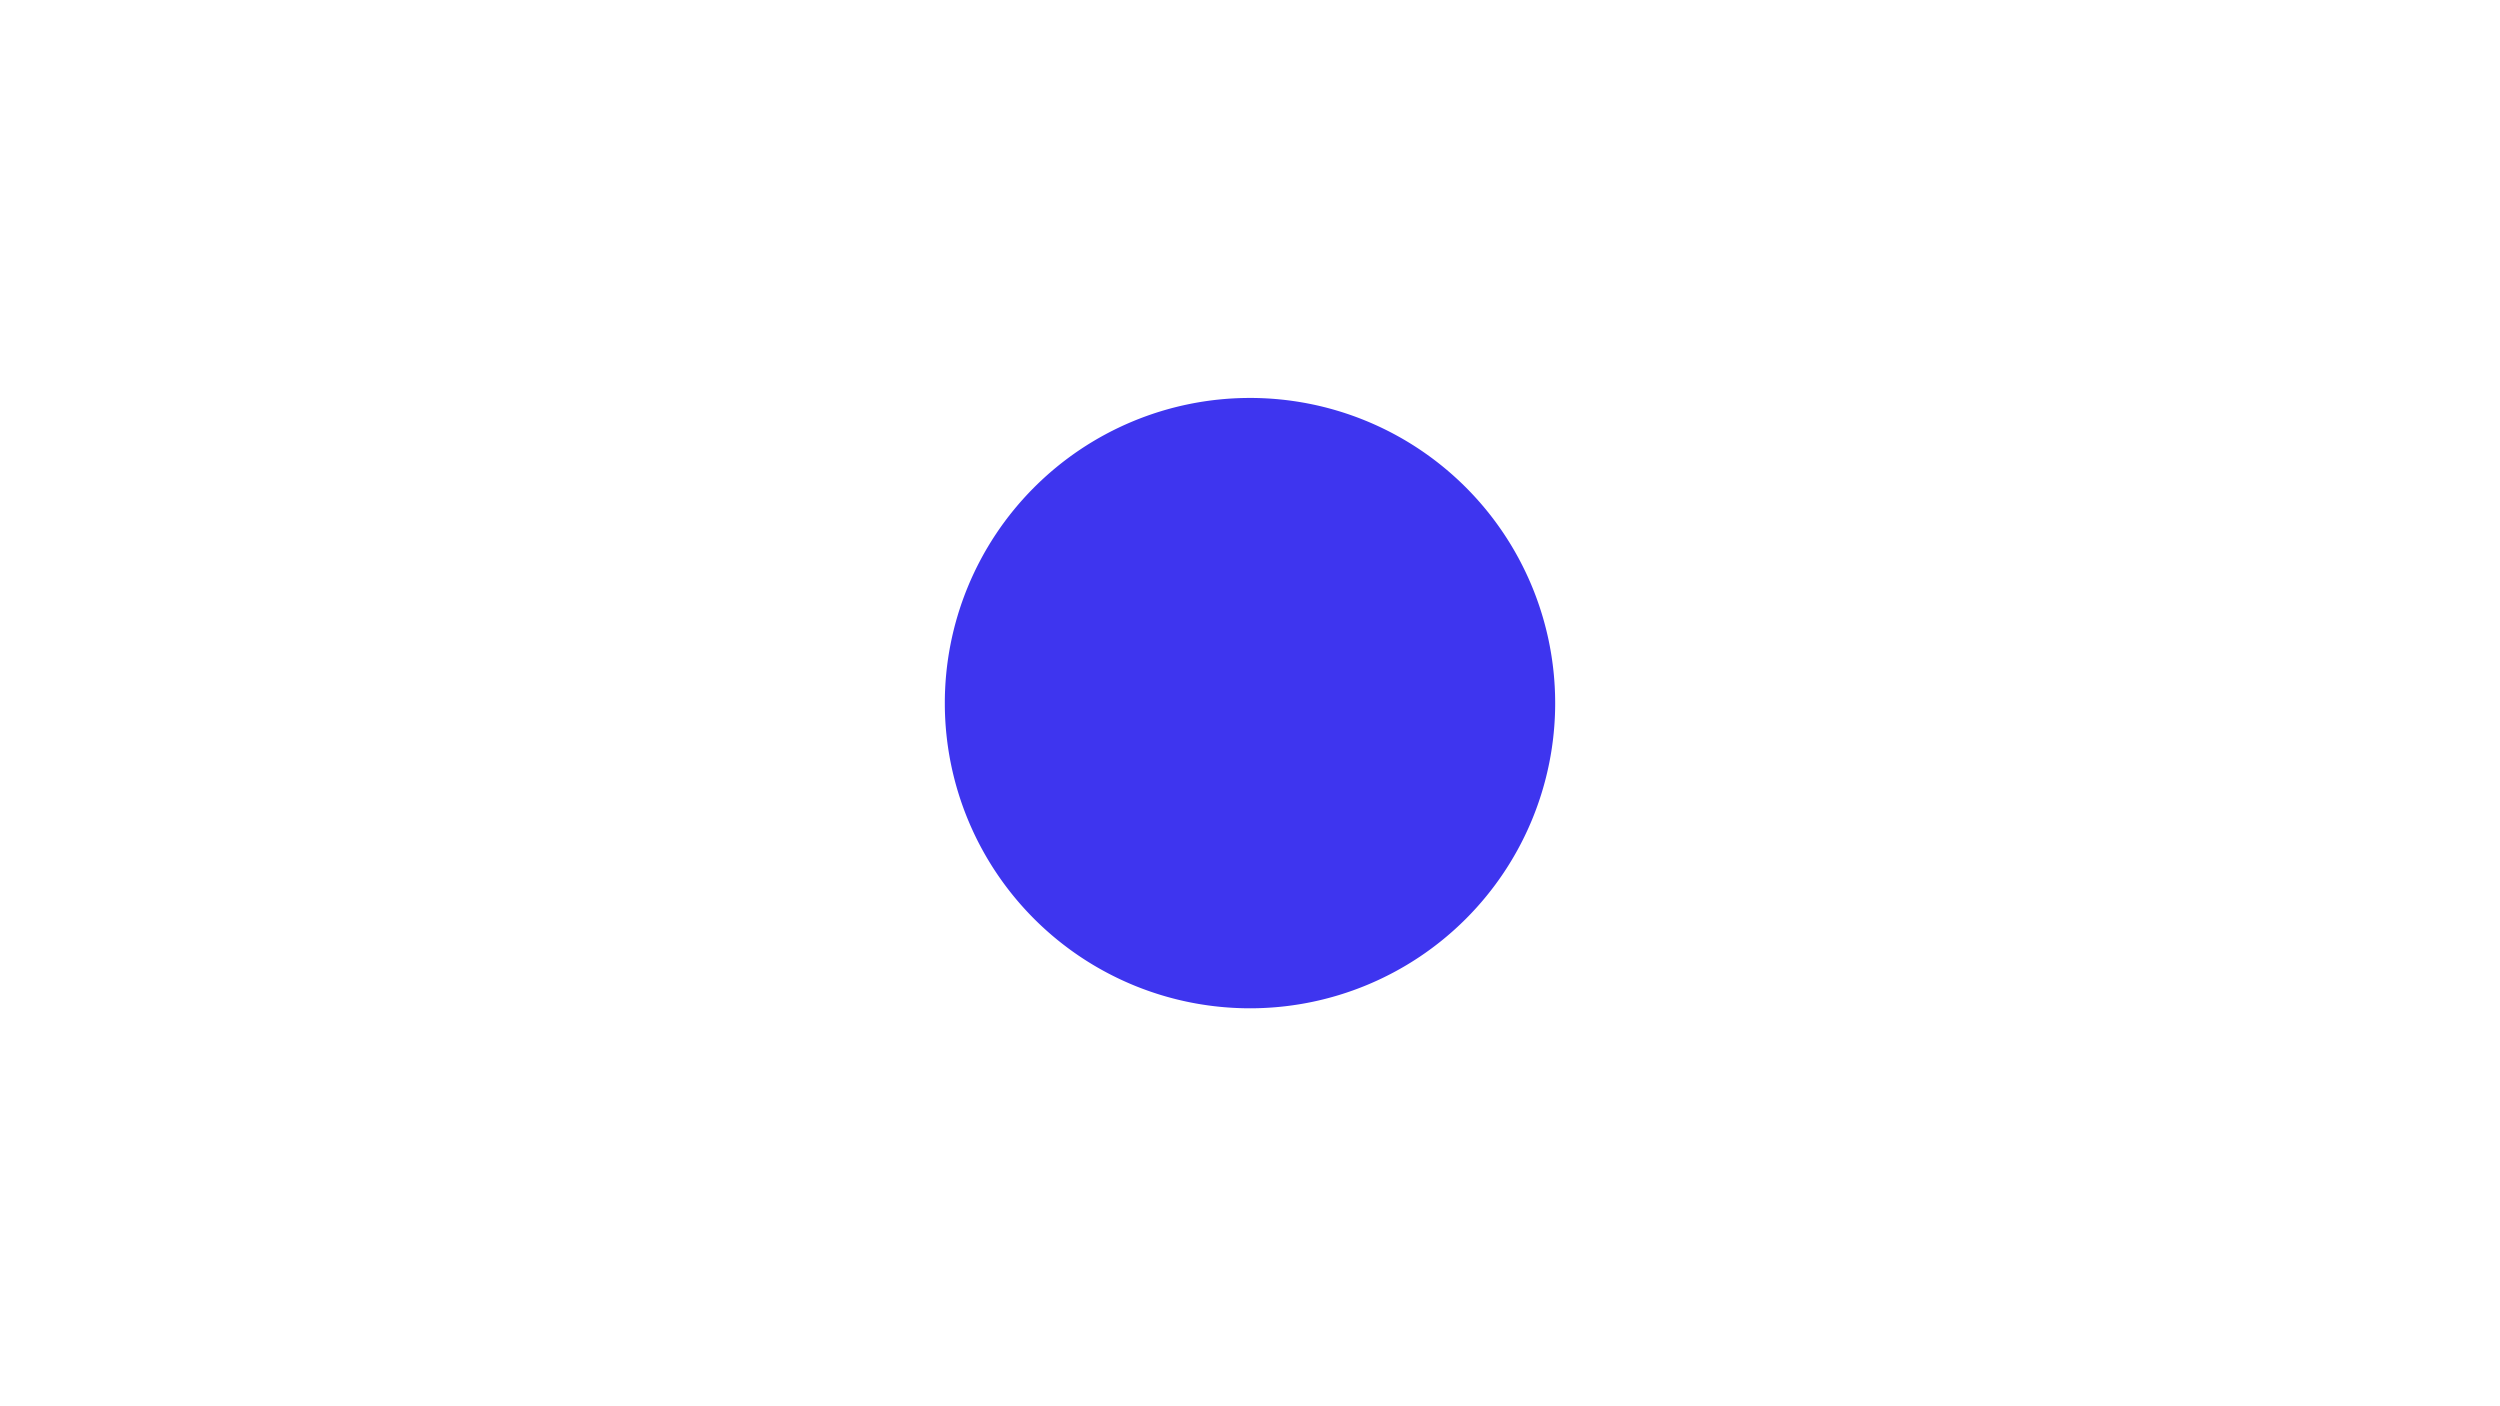 <?xml version="1.0" encoding="UTF-8" standalone="no"?>
<!-- Created with Inkscape (http://www.inkscape.org/) -->

<svg
   width="2048"
   height="1152"
   viewBox="0 0 541.867 304.8"
   version="1.1"
   id="svg5"
   inkscape:version="1.1 (c4e8f9e, 2021-05-24)"
   sodipodi:docname="aoi_circle.svg"
   xmlns:inkscape="http://www.inkscape.org/namespaces/inkscape"
   xmlns:sodipodi="http://sodipodi.sourceforge.net/DTD/sodipodi-0.dtd"
   xmlns="http://www.w3.org/2000/svg"
   xmlns:svg="http://www.w3.org/2000/svg">
  <sodipodi:namedview
     id="namedview7"
     pagecolor="#ffffff"
     bordercolor="#cccccc"
     borderopacity="1"
     inkscape:pageshadow="0"
     inkscape:pageopacity="1"
     inkscape:pagecheckerboard="0"
     inkscape:document-units="px"
     showgrid="false"
     units="px"
     inkscape:zoom="0.31723122"
     inkscape:cx="964.59612"
     inkscape:cy="613.11747"
     inkscape:window-width="1383"
     inkscape:window-height="793"
     inkscape:window-x="0"
     inkscape:window-y="25"
     inkscape:window-maximized="0"
     inkscape:current-layer="layer1" />
  <defs
     id="defs2" />
  <g
     inkscape:label="Ebene 1"
     inkscape:groupmode="layer"
     id="layer1">
    <path
       style="fill:#2e24ee;fill-opacity:0.919;stroke:none;stroke-width:0.93"
       id="path846"
       sodipodi:type="arc"
       sodipodi:cx="270.93332"
       sodipodi:cy="152.39999"
       sodipodi:rx="66.145836"
       sodipodi:ry="66.145836"
       sodipodi:start="0"
       sodipodi:end="6.2787522"
       sodipodi:open="true"
       sodipodi:arc-type="arc"
       d="m 337.079,152.4 a 66.146,66.146 0 0 1 -66.073,66.146 66.146,66.146 0 0 1 -66.219,-65.999 66.146,66.146 0 0 1 65.926,-66.292 66.146,66.146 0 0 1 66.365,65.852" />
  </g>
</svg>
